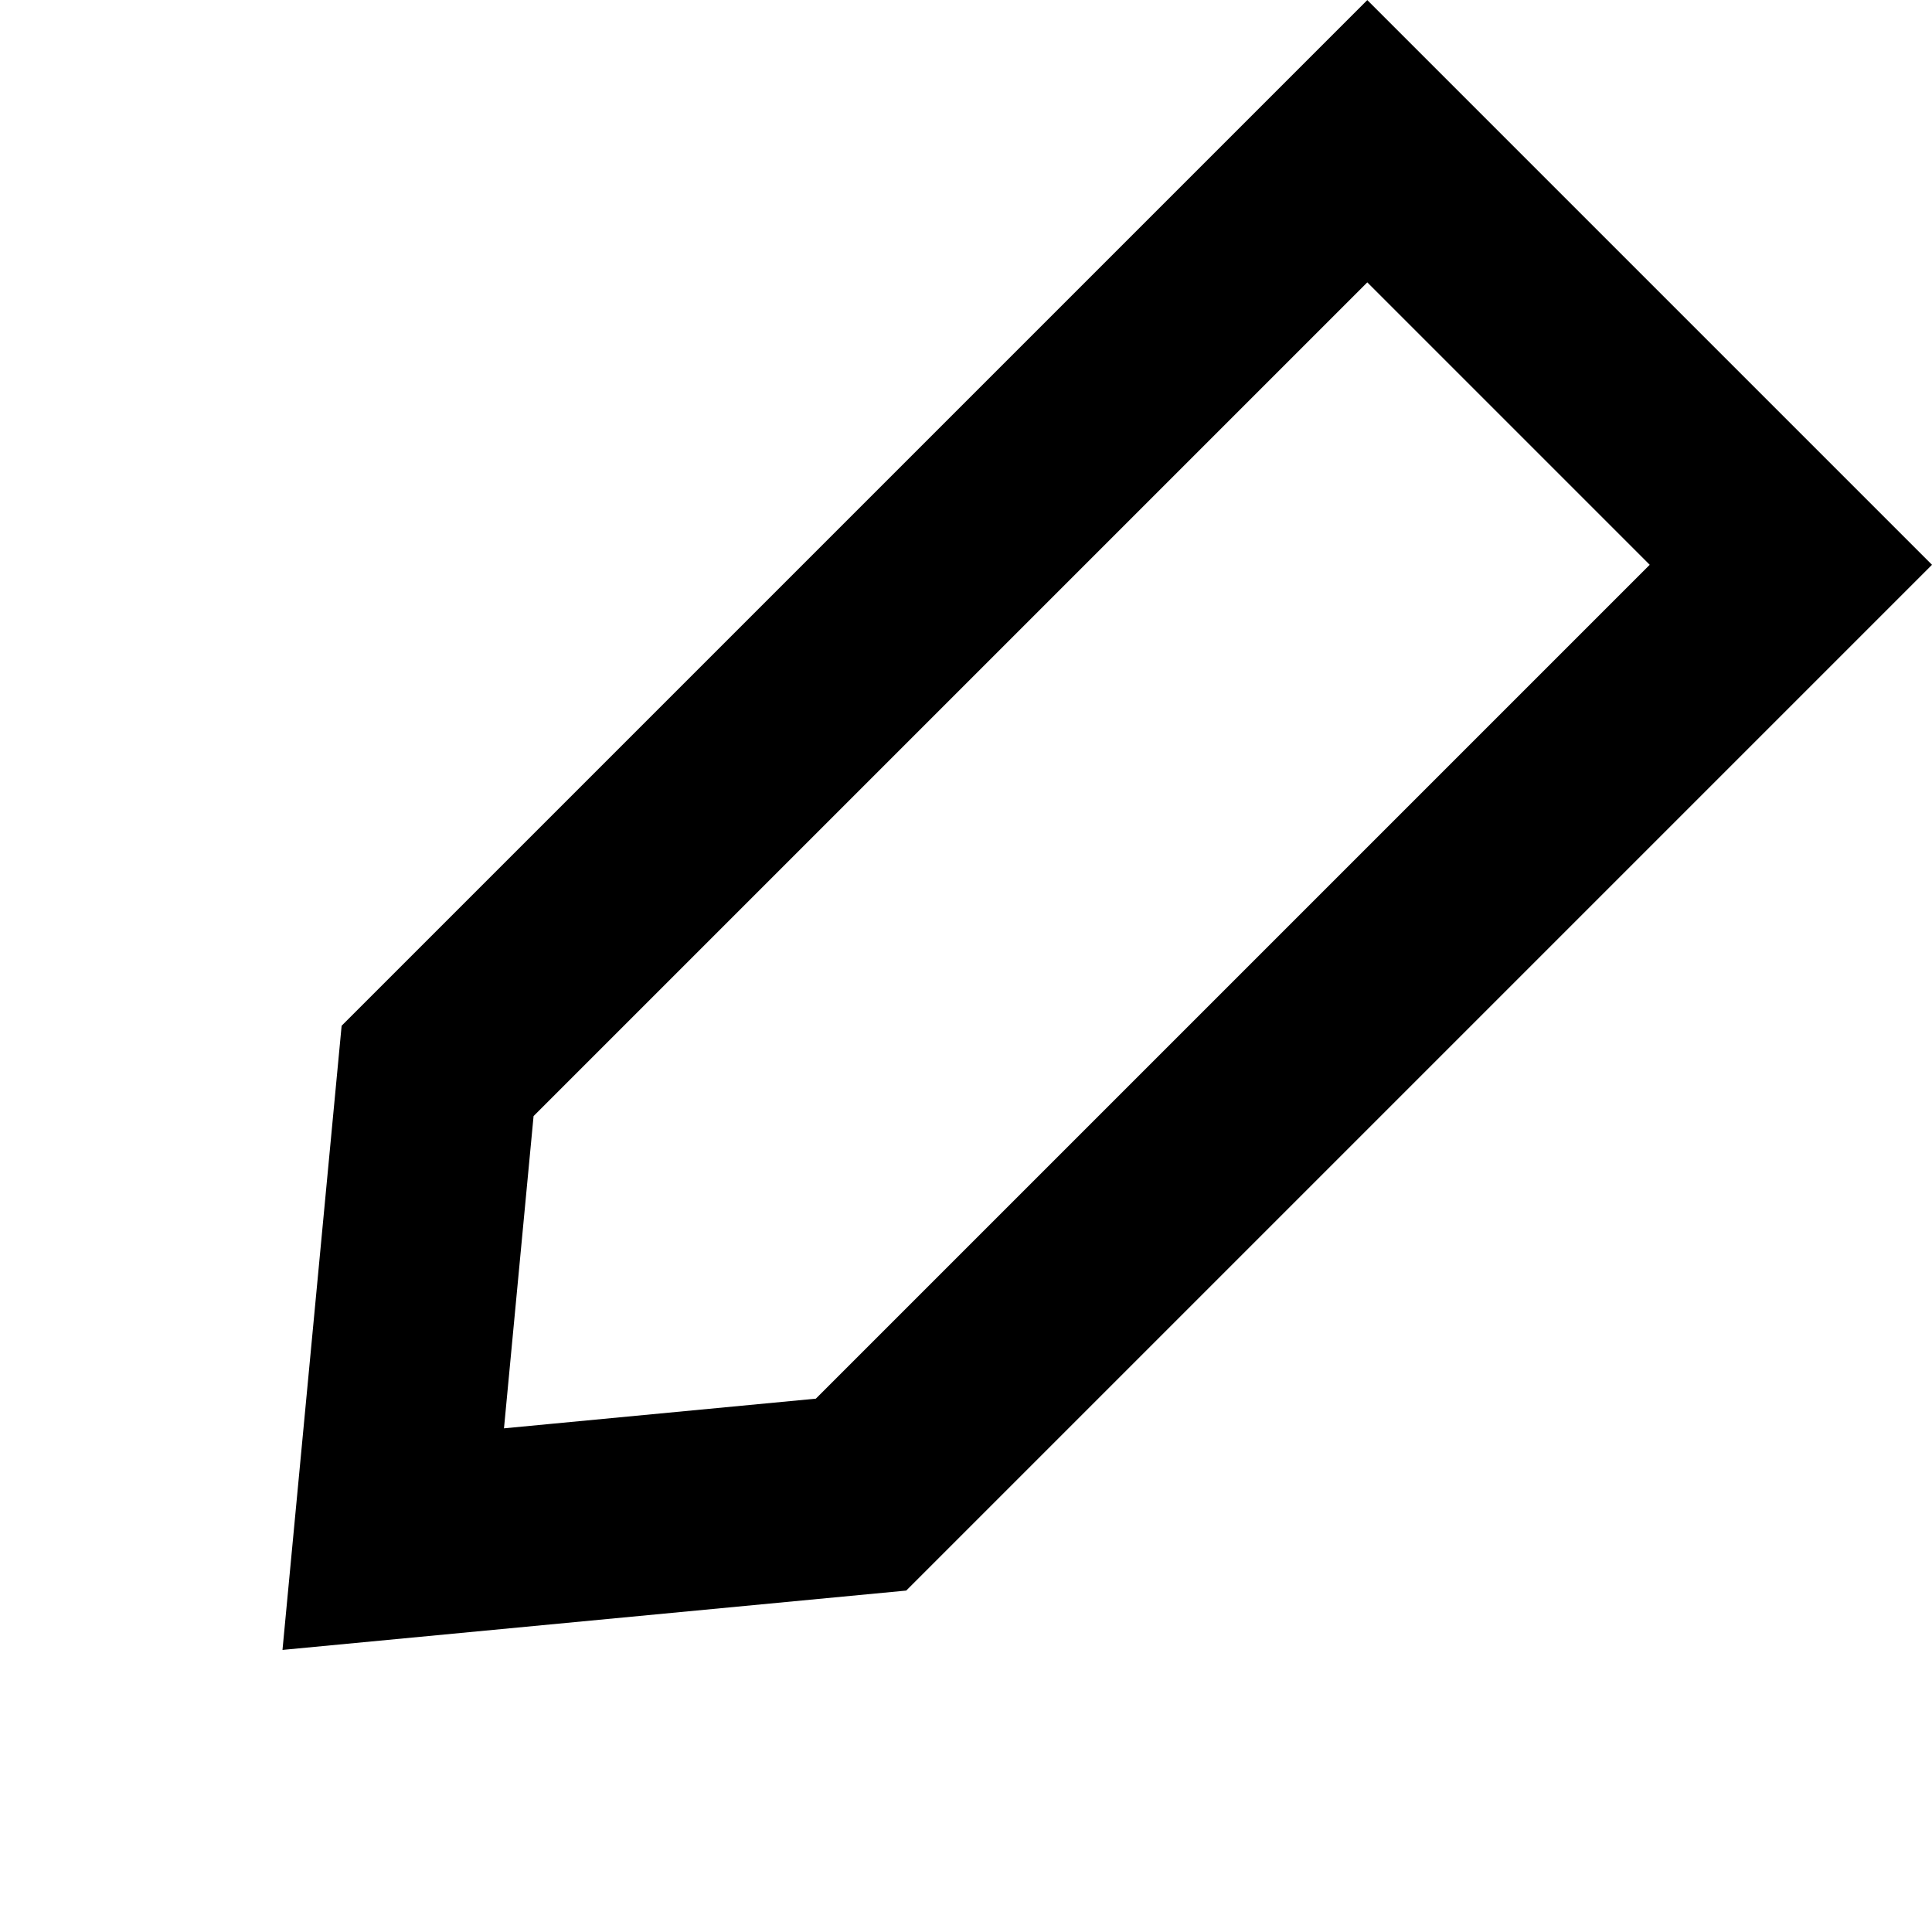 <svg xmlns="http://www.w3.org/2000/svg" width="10.192" height="10.192" viewBox="0 0 10.192 10.192">
  <path id="Rectangle" d="M0,0H3.16V6.937L1.581,8.848,0,6.936Z" transform="translate(7.213 0.745) rotate(45)" fill="none" stroke="#000" stroke-miterlimit="10" stroke-width="1.053"/>
</svg>
